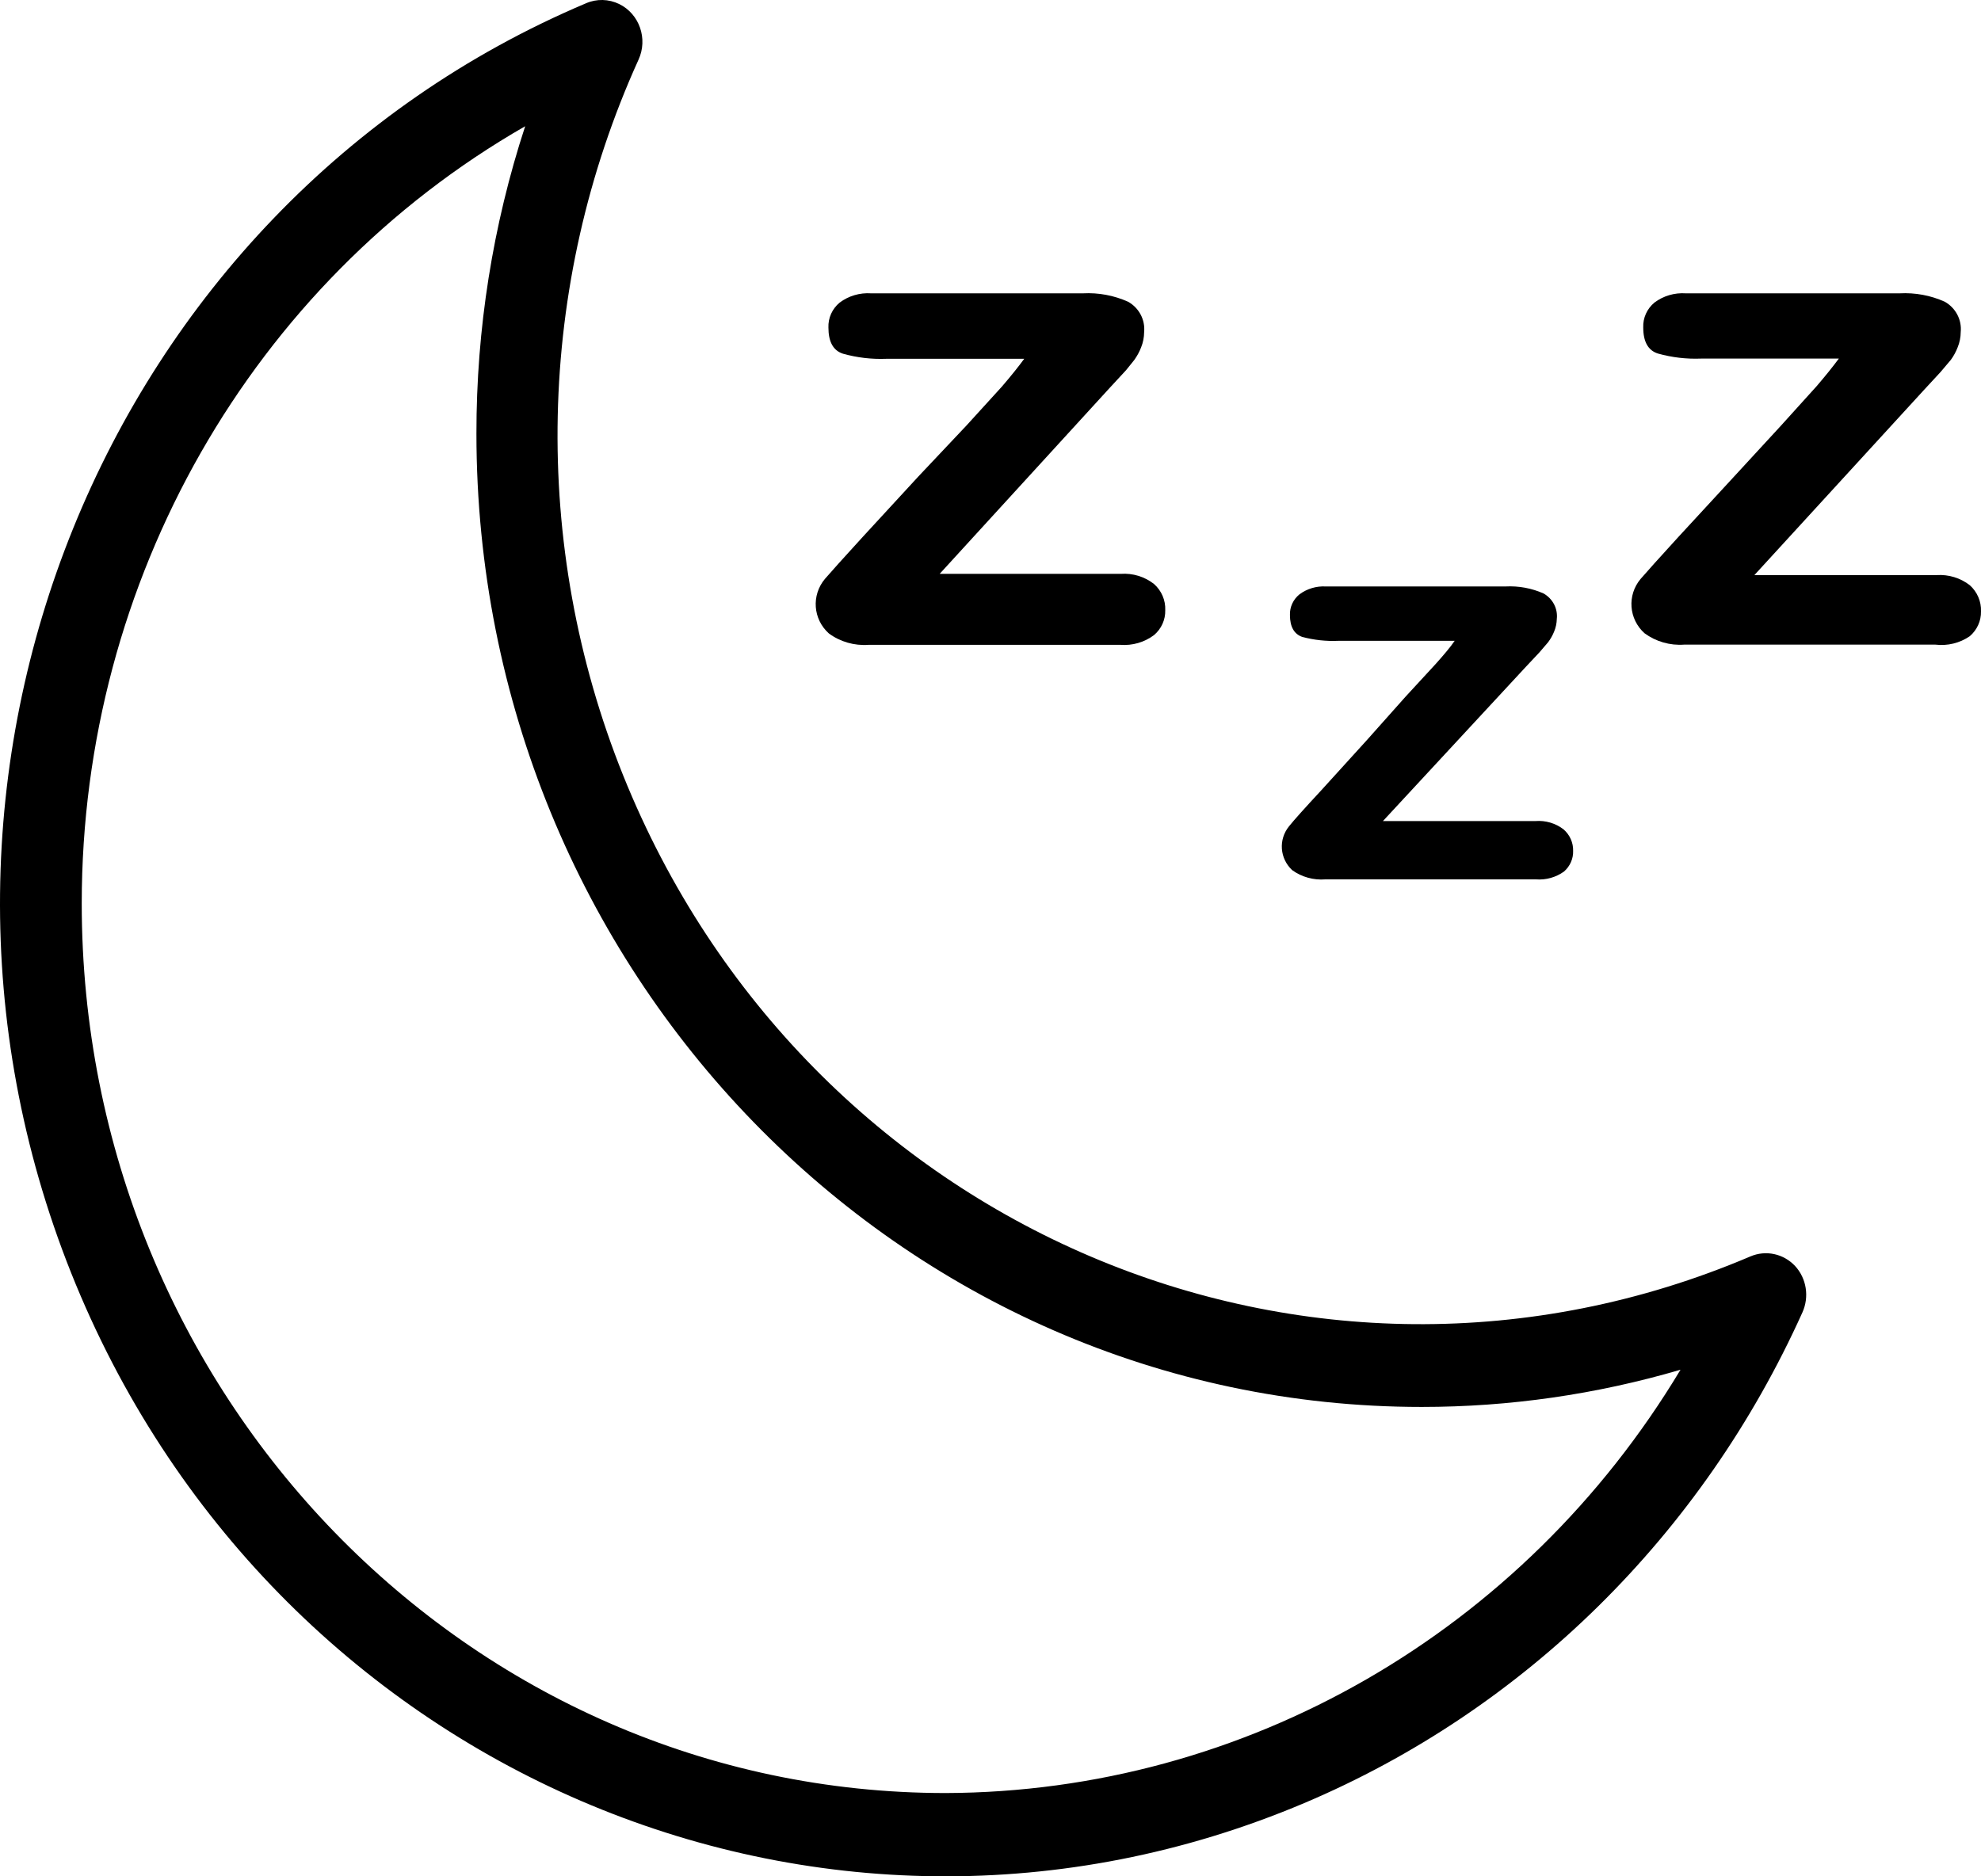 <?xml version="1.0" encoding="UTF-8"?>
<svg width="38px" height="36px" viewBox="0 0 38 36" version="1.1" xmlns="http://www.w3.org/2000/svg" xmlns:xlink="http://www.w3.org/1999/xlink">
    <!-- Generator: Sketch 52.3 (67297) - http://www.bohemiancoding.com/sketch -->
    <title>moon</title>
    <desc>Created with Sketch.</desc>
    <g id="Page-1" stroke="none" stroke-width="1" fill="none" fill-rule="evenodd">
        <g id="Desktop-HD" transform="translate(-1013, -750)" fill="#000000" fill-rule="nonzero">
            <g id="moon" transform="translate(1013, 750)">
                <path d="M22.137,11.205 C21.957,11.064 21.73,10.994 21.5,11.01 L18.025,11.01 L21.293,7.435 L21.6,7.103 L21.757,6.908 C21.811,6.833 21.856,6.751 21.889,6.665 C21.927,6.572 21.946,6.473 21.947,6.373 C21.97,6.137 21.851,5.909 21.641,5.79 C21.369,5.668 21.071,5.612 20.772,5.628 L16.71,5.628 C16.493,5.613 16.278,5.677 16.106,5.806 C15.963,5.925 15.884,6.101 15.891,6.284 C15.891,6.56 15.984,6.727 16.172,6.787 C16.441,6.862 16.72,6.895 16.999,6.884 L19.647,6.884 C19.537,7.035 19.393,7.214 19.217,7.419 L18.538,8.165 L17.62,9.138 L16.553,10.297 C16.183,10.702 15.94,10.972 15.824,11.107 C15.562,11.42 15.594,11.879 15.899,12.153 C16.117,12.314 16.388,12.392 16.66,12.372 L21.492,12.372 C21.723,12.39 21.953,12.323 22.137,12.185 C22.278,12.065 22.357,11.89 22.352,11.707 C22.36,11.517 22.281,11.333 22.137,11.205 Z" id="Shape"></path>
                <path d="M29.993,15.913 C29.841,15.795 29.648,15.738 29.454,15.753 L26.528,15.753 L29.271,12.792 L29.532,12.514 L29.697,12.321 C29.744,12.258 29.782,12.191 29.811,12.119 C29.844,12.041 29.861,11.959 29.863,11.875 C29.885,11.678 29.786,11.488 29.61,11.387 C29.381,11.285 29.131,11.239 28.879,11.252 L25.431,11.252 C25.25,11.242 25.07,11.296 24.926,11.404 C24.806,11.501 24.739,11.647 24.744,11.799 C24.744,12.023 24.822,12.164 24.979,12.22 C25.205,12.28 25.44,12.306 25.675,12.295 L27.904,12.295 C27.817,12.422 27.695,12.565 27.538,12.741 L26.964,13.364 L26.215,14.205 L25.344,15.164 C25.031,15.501 24.825,15.731 24.726,15.854 C24.521,16.108 24.547,16.471 24.787,16.695 C24.97,16.827 25.196,16.89 25.423,16.872 L29.462,16.872 C29.655,16.887 29.847,16.833 30.002,16.721 C30.117,16.62 30.181,16.475 30.176,16.325 C30.18,16.169 30.114,16.018 29.993,15.913 Z" id="Shape"></path>
                <path d="M37.785,11.228 C37.605,11.088 37.378,11.019 37.148,11.034 L33.653,11.034 L36.917,7.47 L37.223,7.139 L37.421,6.905 C37.476,6.83 37.52,6.748 37.553,6.662 C37.591,6.569 37.61,6.471 37.611,6.371 C37.634,6.135 37.515,5.908 37.305,5.789 C37.034,5.667 36.736,5.612 36.438,5.628 L32.339,5.628 C32.122,5.613 31.908,5.676 31.736,5.805 C31.593,5.924 31.514,6.099 31.521,6.282 C31.521,6.557 31.615,6.724 31.802,6.783 C32.07,6.858 32.349,6.891 32.628,6.88 L35.273,6.88 C35.162,7.031 35.019,7.209 34.843,7.414 L34.157,8.173 L33.264,9.143 L32.198,10.299 C31.829,10.703 31.587,10.972 31.471,11.107 C31.209,11.419 31.242,11.877 31.546,12.15 C31.764,12.31 32.034,12.388 32.306,12.368 L37.124,12.368 C37.357,12.396 37.593,12.339 37.785,12.206 C37.925,12.086 38.004,11.912 38,11.729 C38.007,11.54 37.928,11.356 37.785,11.228 Z" id="Shape"></path>
                <path d="M34.434,24.29 C34.212,24.053 33.872,23.98 33.577,24.106 C25.131,27.706 15.449,23.574 11.953,14.876 C10.178,10.459 10.285,5.477 12.248,1.146 C12.432,0.745 12.266,0.267 11.877,0.077 C11.677,-0.02 11.447,-0.026 11.243,0.062 C1.983,3.979 -2.439,14.885 1.364,24.421 C5.168,33.957 15.758,38.512 25.017,34.595 C29.241,32.808 32.653,29.446 34.574,25.181 C34.709,24.882 34.654,24.529 34.434,24.29 Z M18.139,34.402 C8.985,34.4 1.566,26.757 1.568,17.329 C1.569,11.139 4.824,5.435 10.074,2.422 C9.452,4.322 9.137,6.315 9.139,8.32 C9.14,18.634 17.259,26.994 27.273,26.994 C28.952,26.994 30.622,26.754 32.236,26.28 C29.214,31.313 23.885,34.383 18.139,34.402 Z" id="Shape"></path>
            </g>
        </g>
    </g>
</svg>